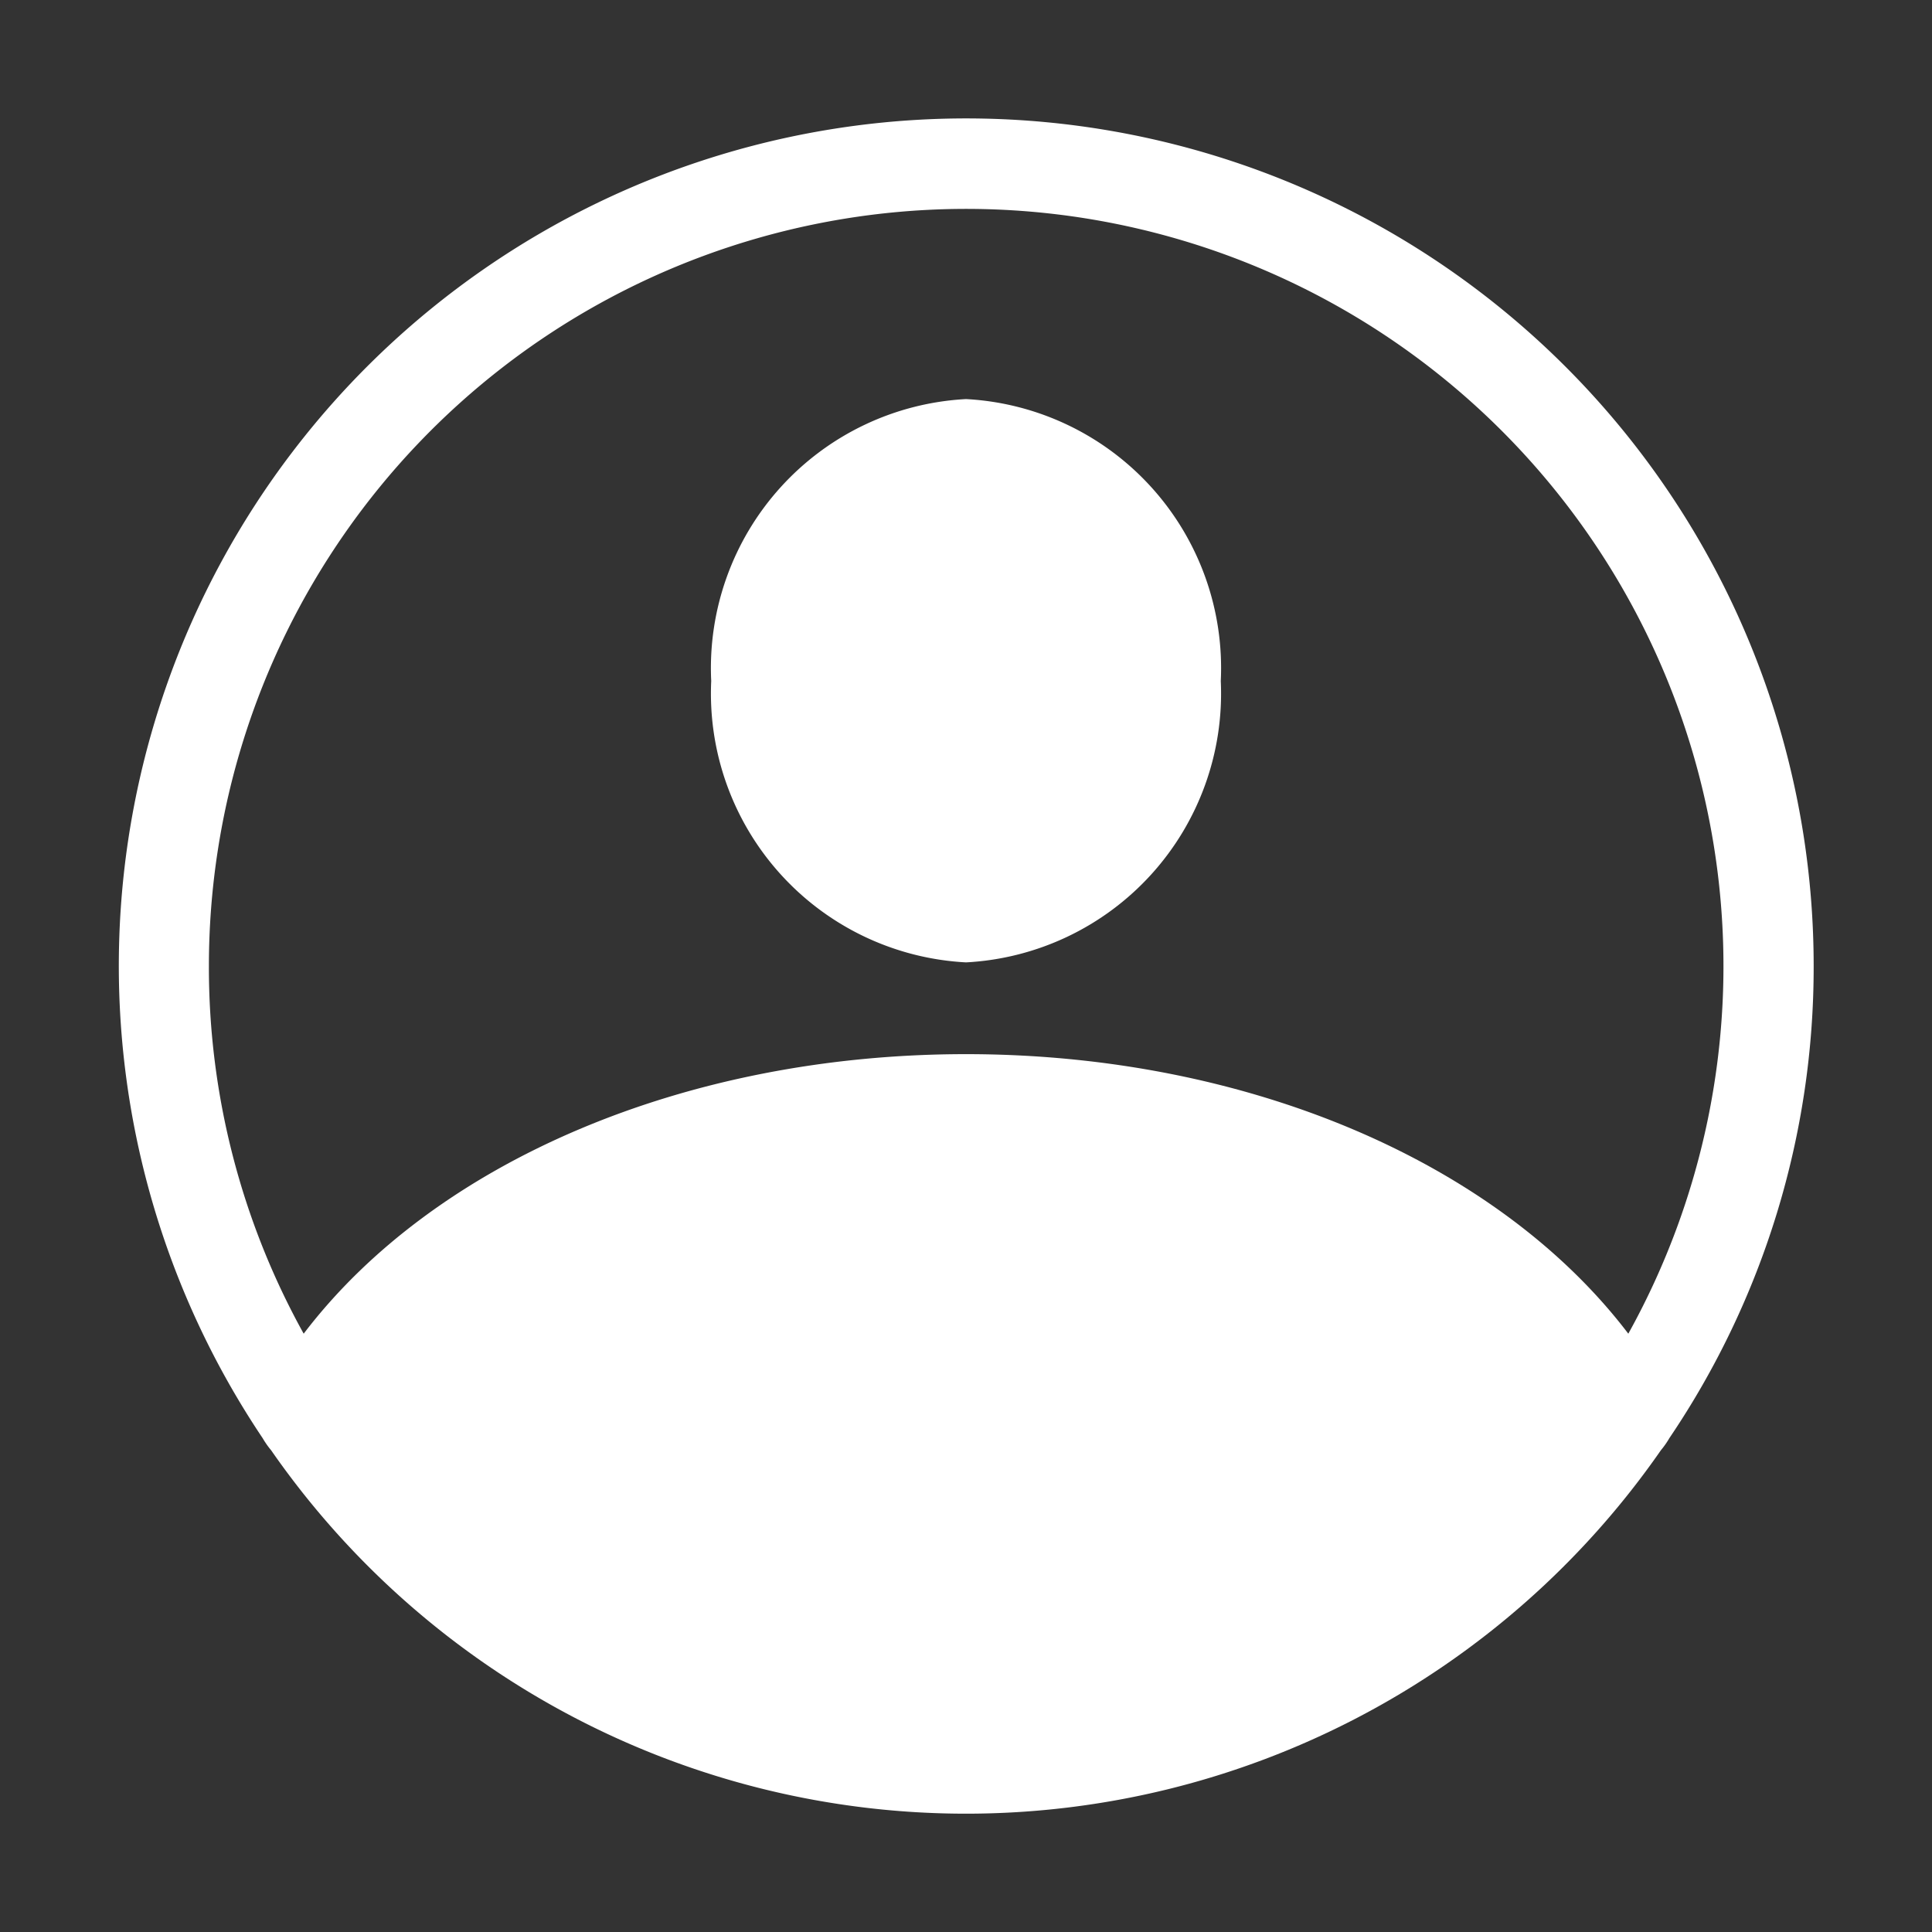 <svg xmlns="http://www.w3.org/2000/svg" viewBox="0 0 32 32" id="profile"><rect x="0" y="0" width="32" height="32" fill="#333333" stroke="none"/><path d="M11.78,11.28A4.462,4.462,0,0,1,16,6.61a4.462,4.462,0,0,1,4.22,4.67A4.459,4.459,0,0,1,16,15.94,4.459,4.459,0,0,1,11.78,11.28ZM30.04,16a13.919,13.919,0,0,1-2.39,7.82,1.431,1.431,0,0,1-.14.2,14.013,14.013,0,0,1-23.02,0,1.431,1.431,0,0,1-.14-.2A14.036,14.036,0,1,1,30.04,16ZM3.46,16a12.511,12.511,0,0,0,1.57,6.09C7.2,19.24,11.36,17.46,16,17.46s8.8,1.78,10.97,4.63A12.543,12.543,0,1,0,3.46,16Z" fill="#ffffff" class="color000000 svgShape"></path></svg>